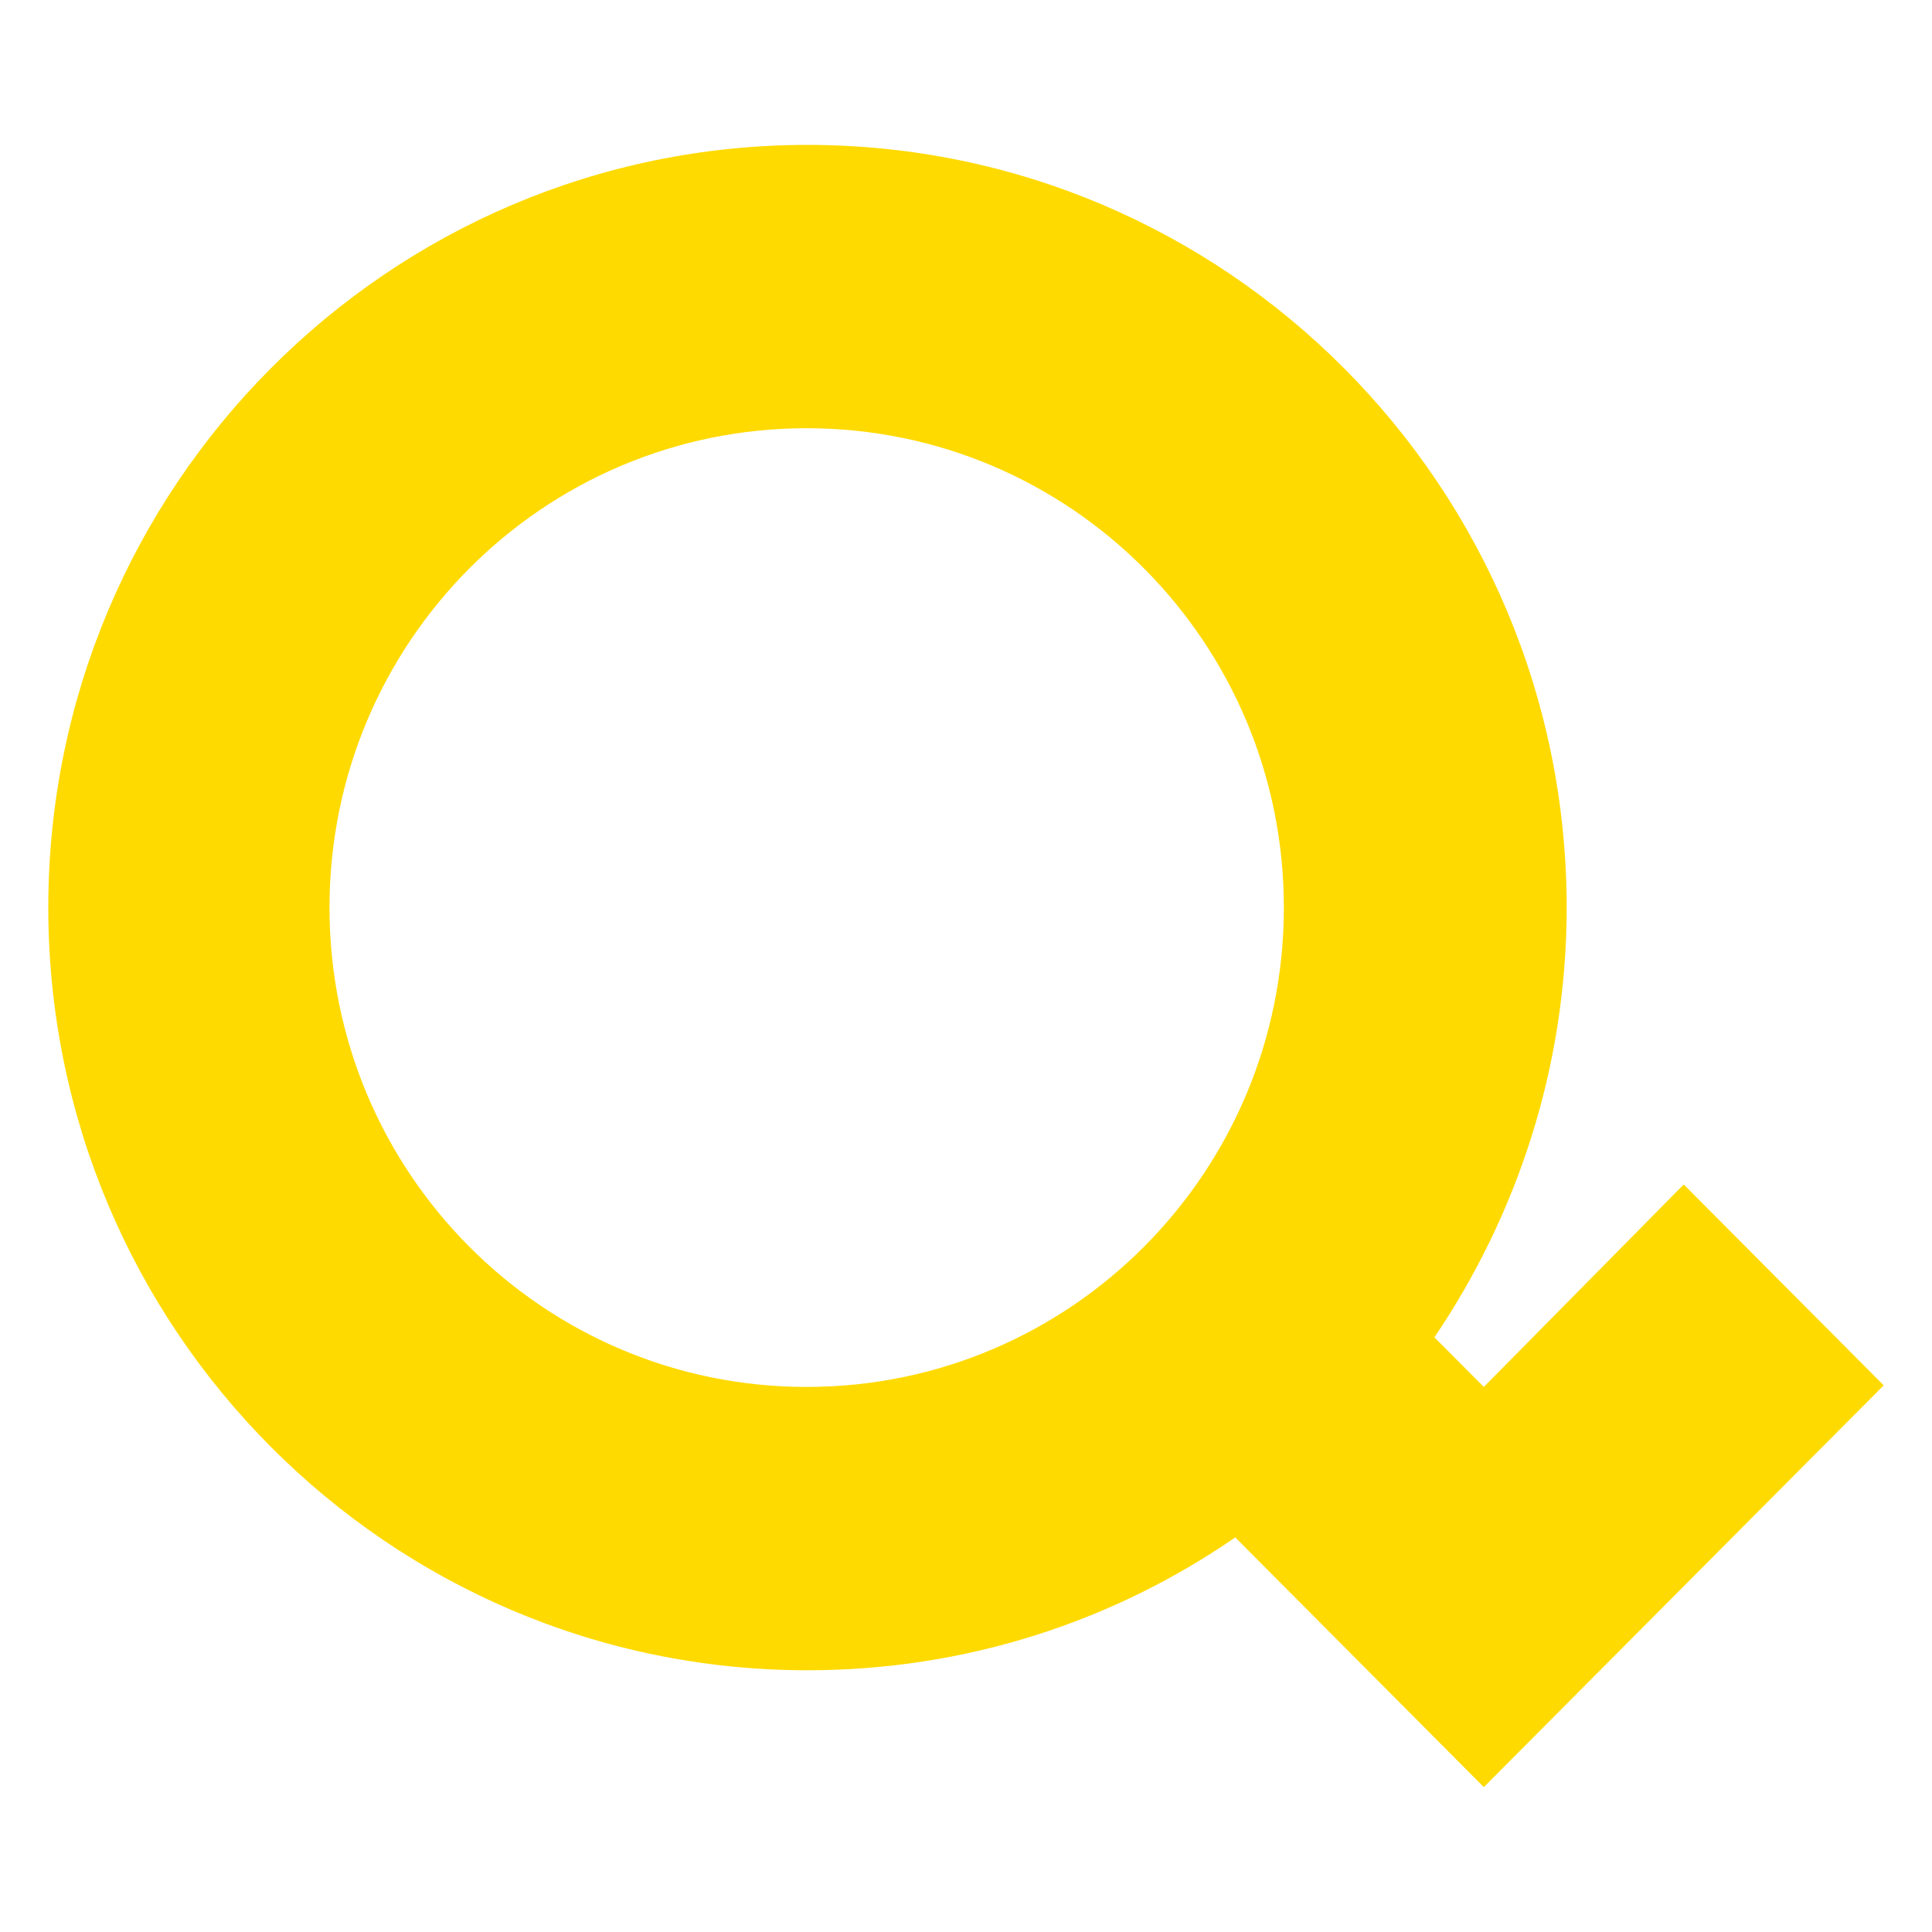 <svg width="40" height="40" viewBox="0 0 40 40" fill="none" xmlns="http://www.w3.org/2000/svg">
<path d="M30.721 28.715L29.698 27.688C31.413 25.153 32.436 22.088 32.436 18.79C32.436 10.075 25.393 3 16.718 3C8.043 3 1 10.075 1 18.79C1 27.506 8.043 34.581 16.718 34.581C20 34.581 23.051 33.57 25.575 31.83L30.721 37L39 28.682L34.86 24.523L30.721 28.715ZM16.701 28.715C11.242 28.715 6.822 24.275 6.822 18.79C6.822 13.306 11.242 8.866 16.701 8.866C22.161 8.866 26.581 13.306 26.581 18.79C26.581 24.275 22.161 28.715 16.701 28.715Z" fill="#FFDA00"/>
</svg>

